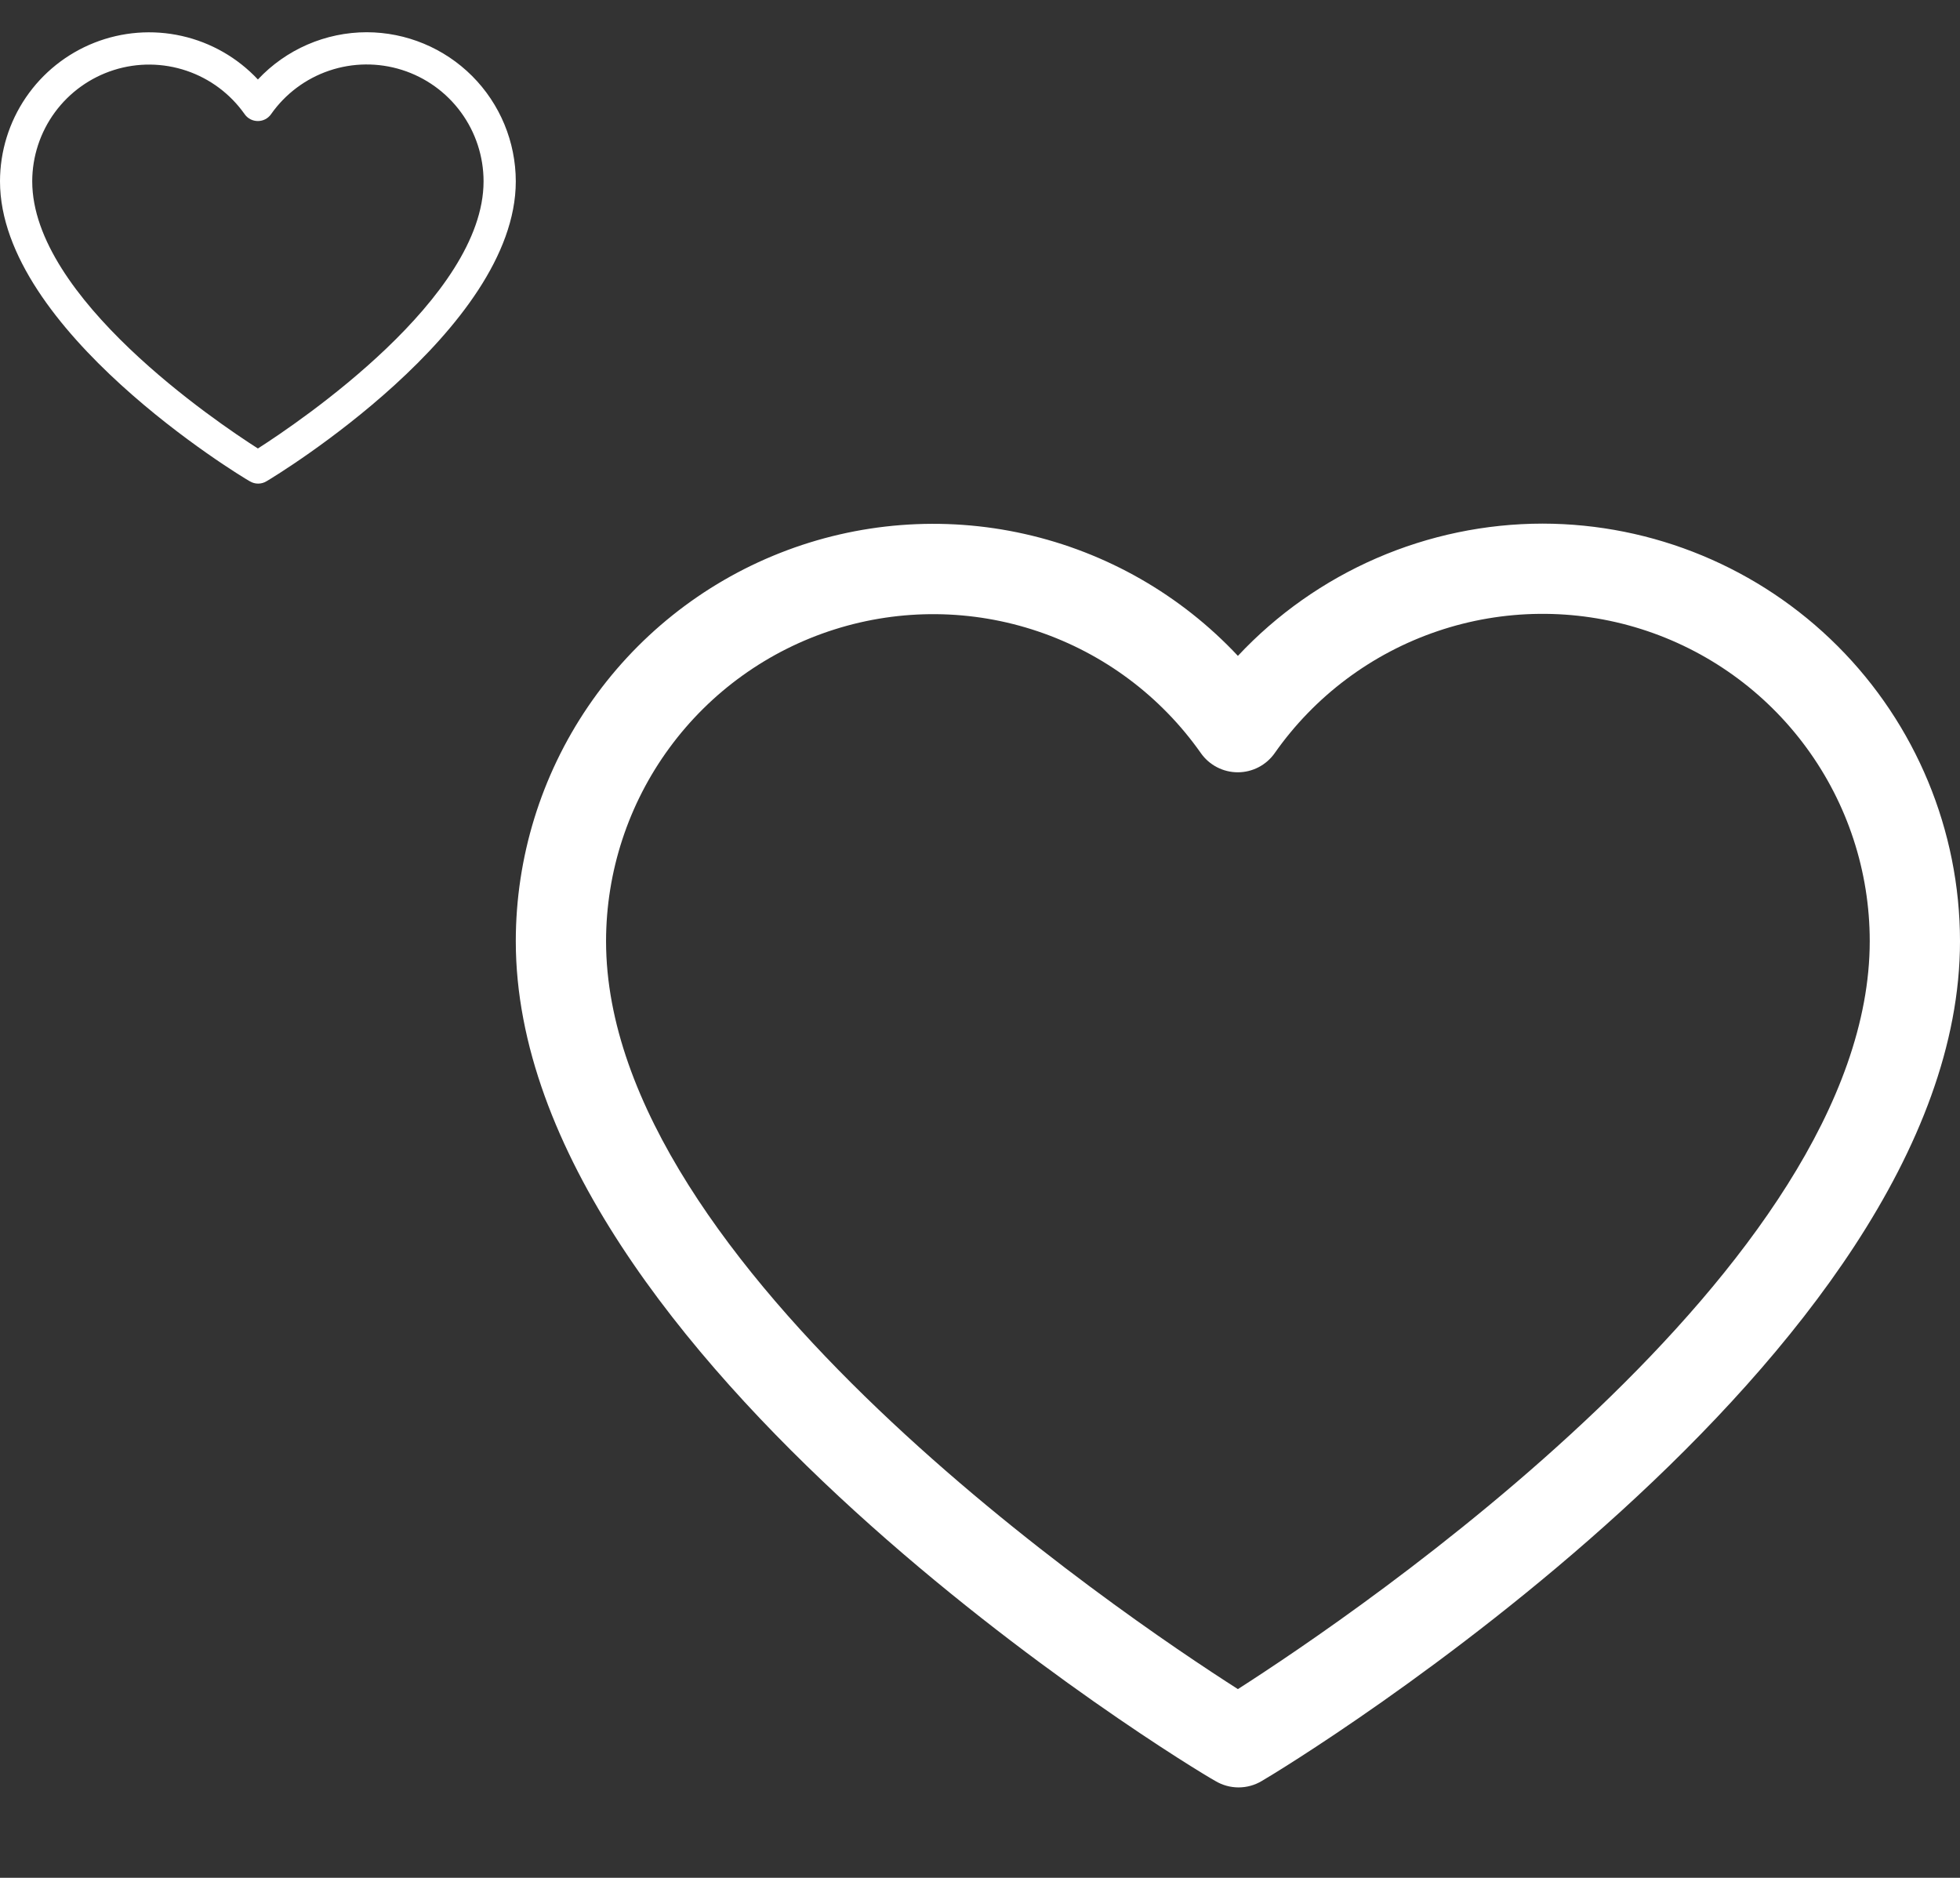 <svg width="95" height="91" viewBox="0 0 95 91" fill="none" xmlns="http://www.w3.org/2000/svg">
<rect x="0" y="0" width="95" height="91" fill="#333333" stroke="none"/>
<g clip-path="url(#clip0_134_704)">
<path d="M17.773 1.562C16.785 1.564 15.807 1.767 14.9 2.161C13.993 2.555 13.176 3.13 12.5 3.852C11.509 2.794 10.223 2.059 8.81 1.742C7.396 1.424 5.919 1.539 4.572 2.071C3.224 2.604 2.067 3.529 1.252 4.727C0.437 5.925 0.001 7.34 0 8.789C0 15.984 11.605 23.047 12.109 23.324C12.231 23.397 12.37 23.436 12.512 23.436C12.653 23.436 12.793 23.397 12.914 23.324C13.395 23.047 25 15.984 25 8.789C24.998 6.873 24.236 5.036 22.881 3.681C21.526 2.327 19.689 1.565 17.773 1.562ZM12.5 21.734C10.48 20.445 1.562 14.422 1.562 8.789C1.563 7.586 1.948 6.414 2.659 5.444C3.371 4.474 4.373 3.756 5.52 3.393C6.667 3.03 7.9 3.043 9.04 3.428C10.18 3.813 11.167 4.551 11.859 5.535C11.931 5.638 12.027 5.721 12.138 5.779C12.249 5.836 12.373 5.866 12.498 5.866C12.623 5.866 12.747 5.836 12.858 5.779C12.969 5.721 13.065 5.638 13.137 5.535C13.828 4.549 14.816 3.81 15.957 3.423C17.097 3.037 18.331 3.025 19.48 3.387C20.628 3.75 21.631 4.469 22.342 5.441C23.054 6.412 23.438 7.585 23.438 8.789C23.438 14.418 14.52 20.441 12.5 21.734Z" fill="white"/>
</g>
<g clip-path="url(#clip1_134_704)">
<path d="M74.766 25.375C71.997 25.378 69.259 25.949 66.719 27.051C64.18 28.153 61.893 29.764 60 31.784C57.226 28.824 53.626 26.765 49.667 25.877C45.709 24.988 41.574 25.309 37.801 26.8C34.027 28.29 30.789 30.881 28.506 34.235C26.224 37.589 25.002 41.552 25 45.609C25 65.756 57.495 85.531 58.906 86.308C59.246 86.512 59.636 86.62 60.033 86.62C60.43 86.62 60.819 86.512 61.159 86.308C62.505 85.531 95 65.756 95 45.609C94.994 40.245 92.861 35.101 89.067 31.308C85.274 27.515 80.13 25.381 74.766 25.375ZM60 81.856C54.345 78.247 29.375 61.381 29.375 45.609C29.378 42.241 30.453 38.96 32.446 36.244C34.438 33.527 37.243 31.515 40.456 30.5C43.668 29.485 47.12 29.519 50.311 30.598C53.503 31.676 56.268 33.743 58.206 36.498C58.408 36.785 58.676 37.019 58.987 37.18C59.298 37.342 59.644 37.426 59.995 37.426C60.345 37.426 60.691 37.342 61.002 37.18C61.313 37.019 61.581 36.785 61.783 36.498C63.719 33.738 66.485 31.667 69.679 30.586C72.872 29.504 76.328 29.469 79.543 30.484C82.758 31.5 85.566 33.514 87.558 36.234C89.551 38.953 90.626 42.238 90.625 45.609C90.625 61.37 65.655 78.236 60 81.856Z" fill="white"/>
</g>
<defs>
<clipPath id="clip0_134_704">
<rect width="25" height="25" fill="white"/>
</clipPath>
<clipPath id="clip1_134_704">
<rect width="70" height="70" fill="white" transform="translate(25 21)"/>
</clipPath>
</defs>
</svg>
